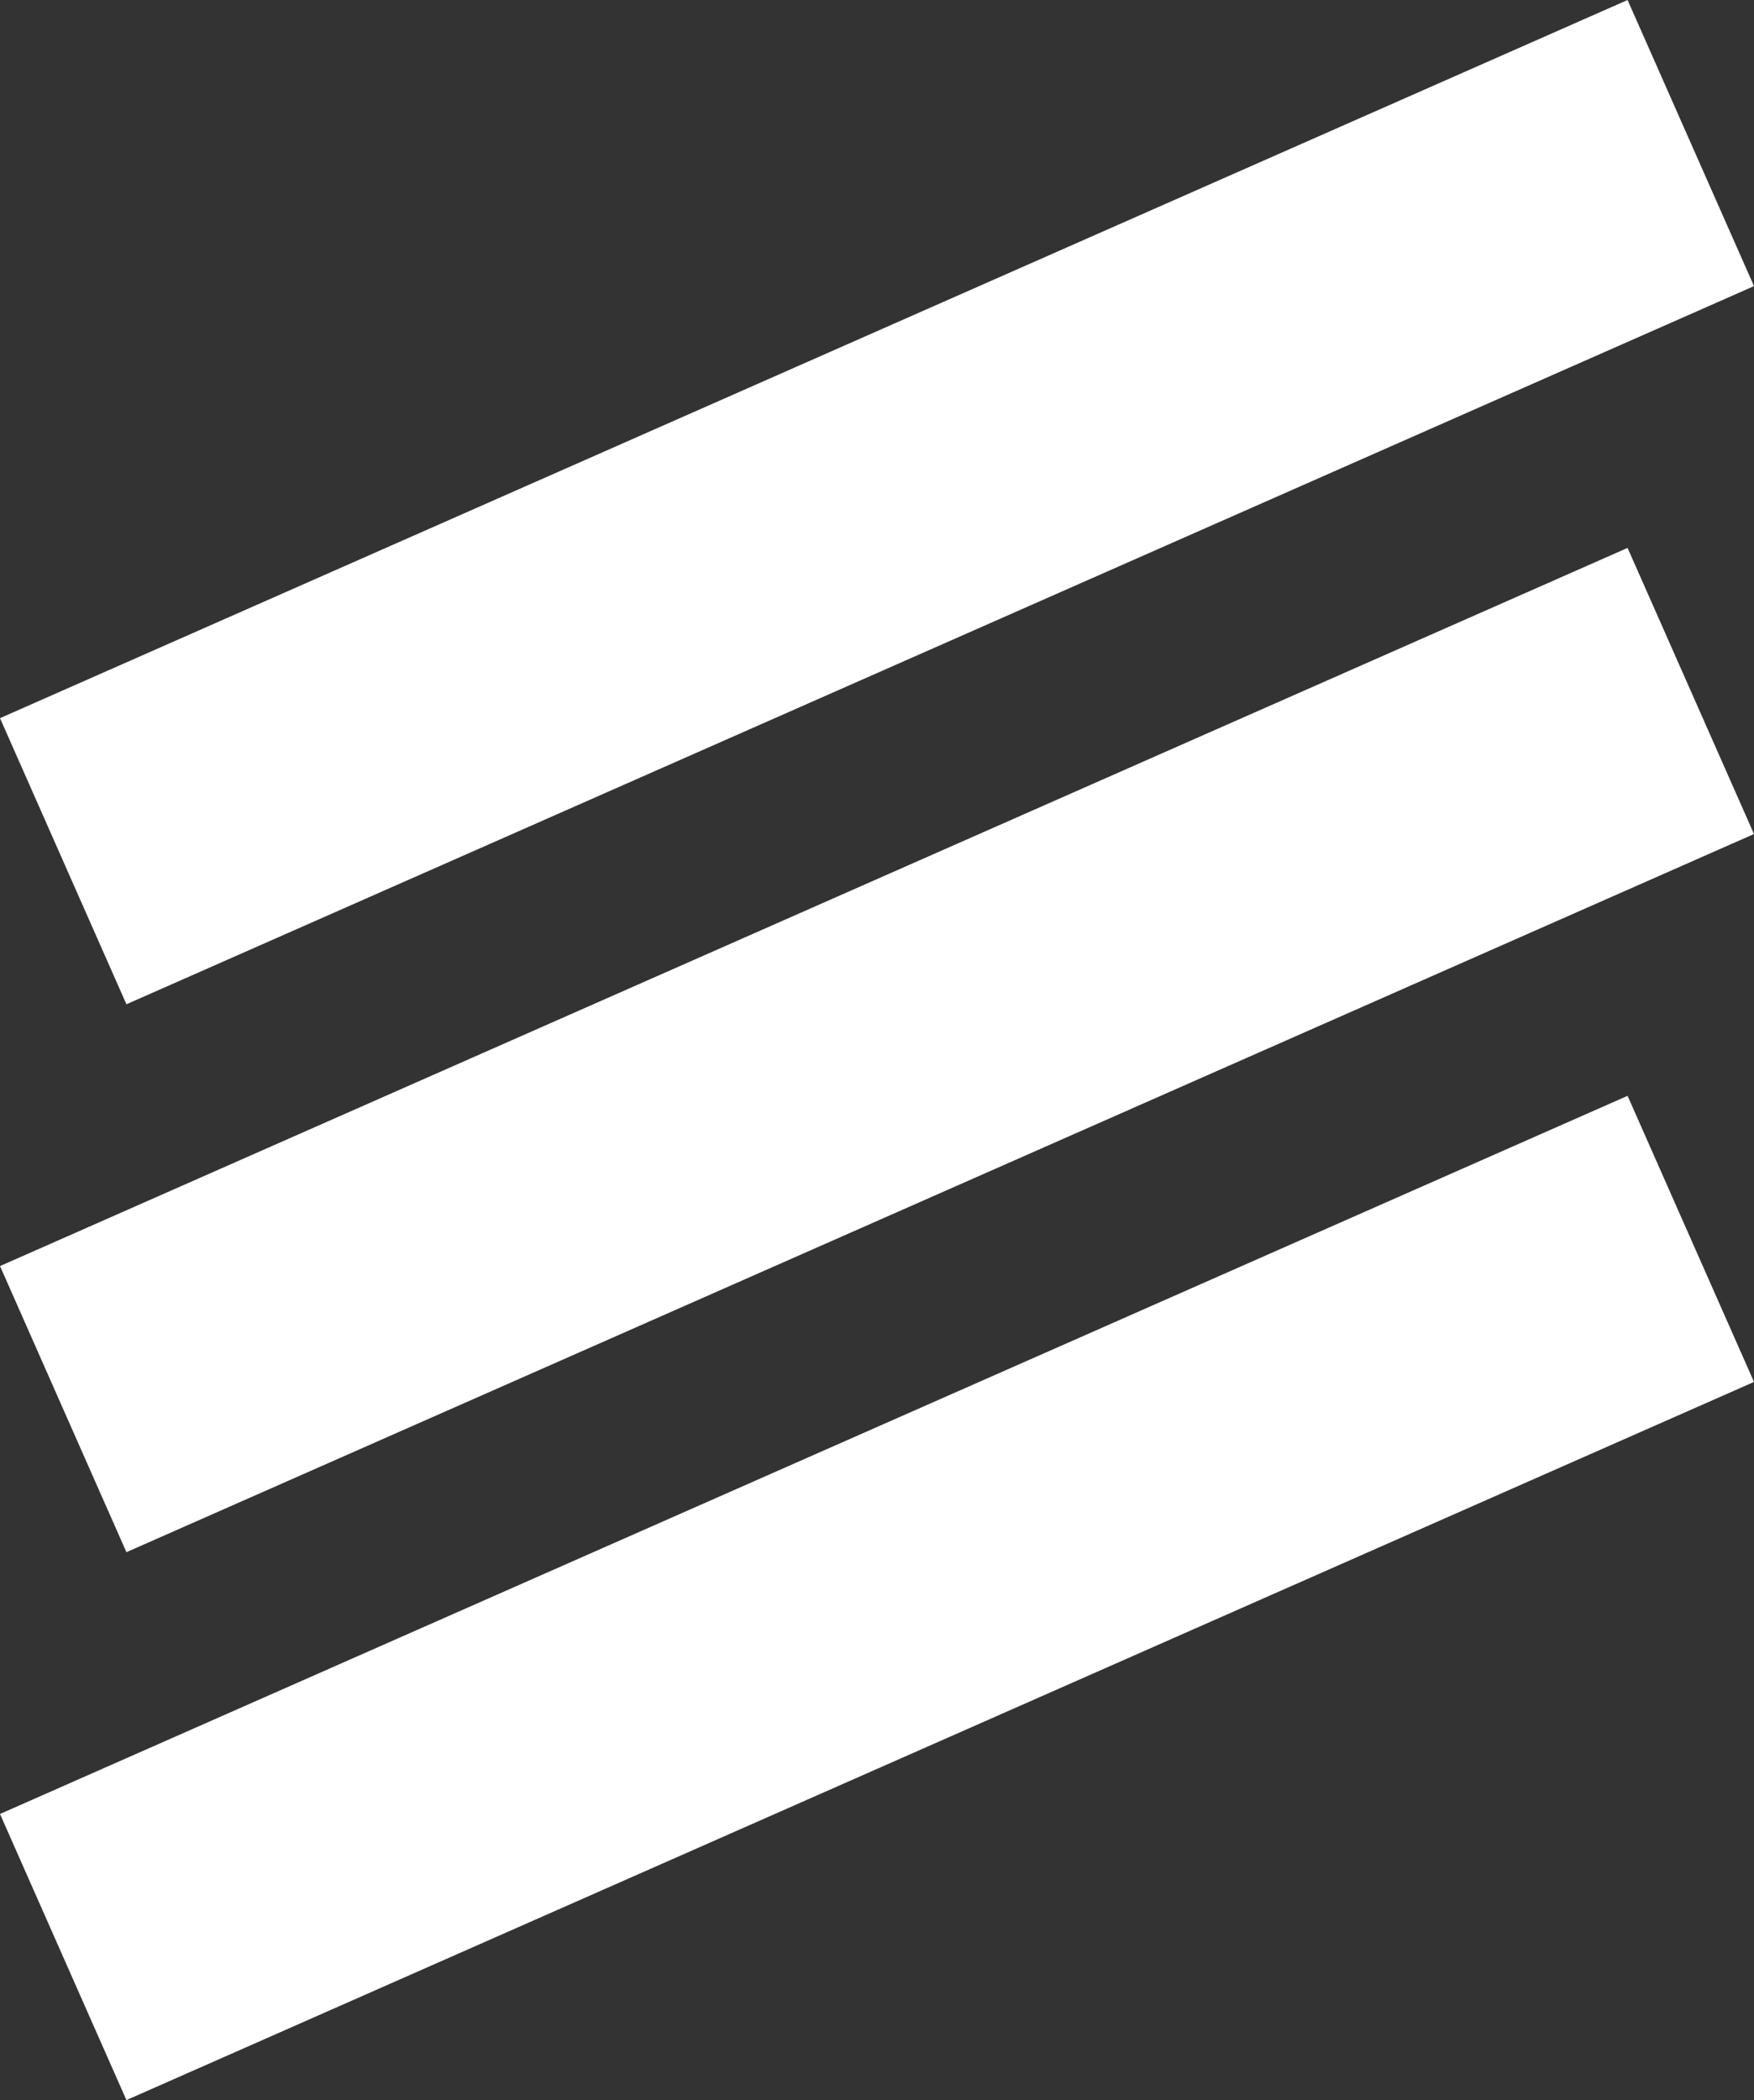 <svg width="254" height="304" viewBox="0 0 254 304" fill="none" xmlns="http://www.w3.org/2000/svg">
<rect x="0" y="0" width="254" height="304" fill="#333333" stroke="none"/>
<path fill-rule="evenodd" clip-rule="evenodd" d="M0 262.583L235.692 158.626L254 200.043L18.308 304L0 262.583Z" fill="white"/>
<path fill-rule="evenodd" clip-rule="evenodd" d="M0 183.27L235.692 79.313L254 120.73L18.308 224.687L0 183.27Z" fill="white"/>
<path fill-rule="evenodd" clip-rule="evenodd" d="M0 103.957L235.692 0L254 41.417L18.308 145.374L0 103.957Z" fill="white"/>
</svg>
